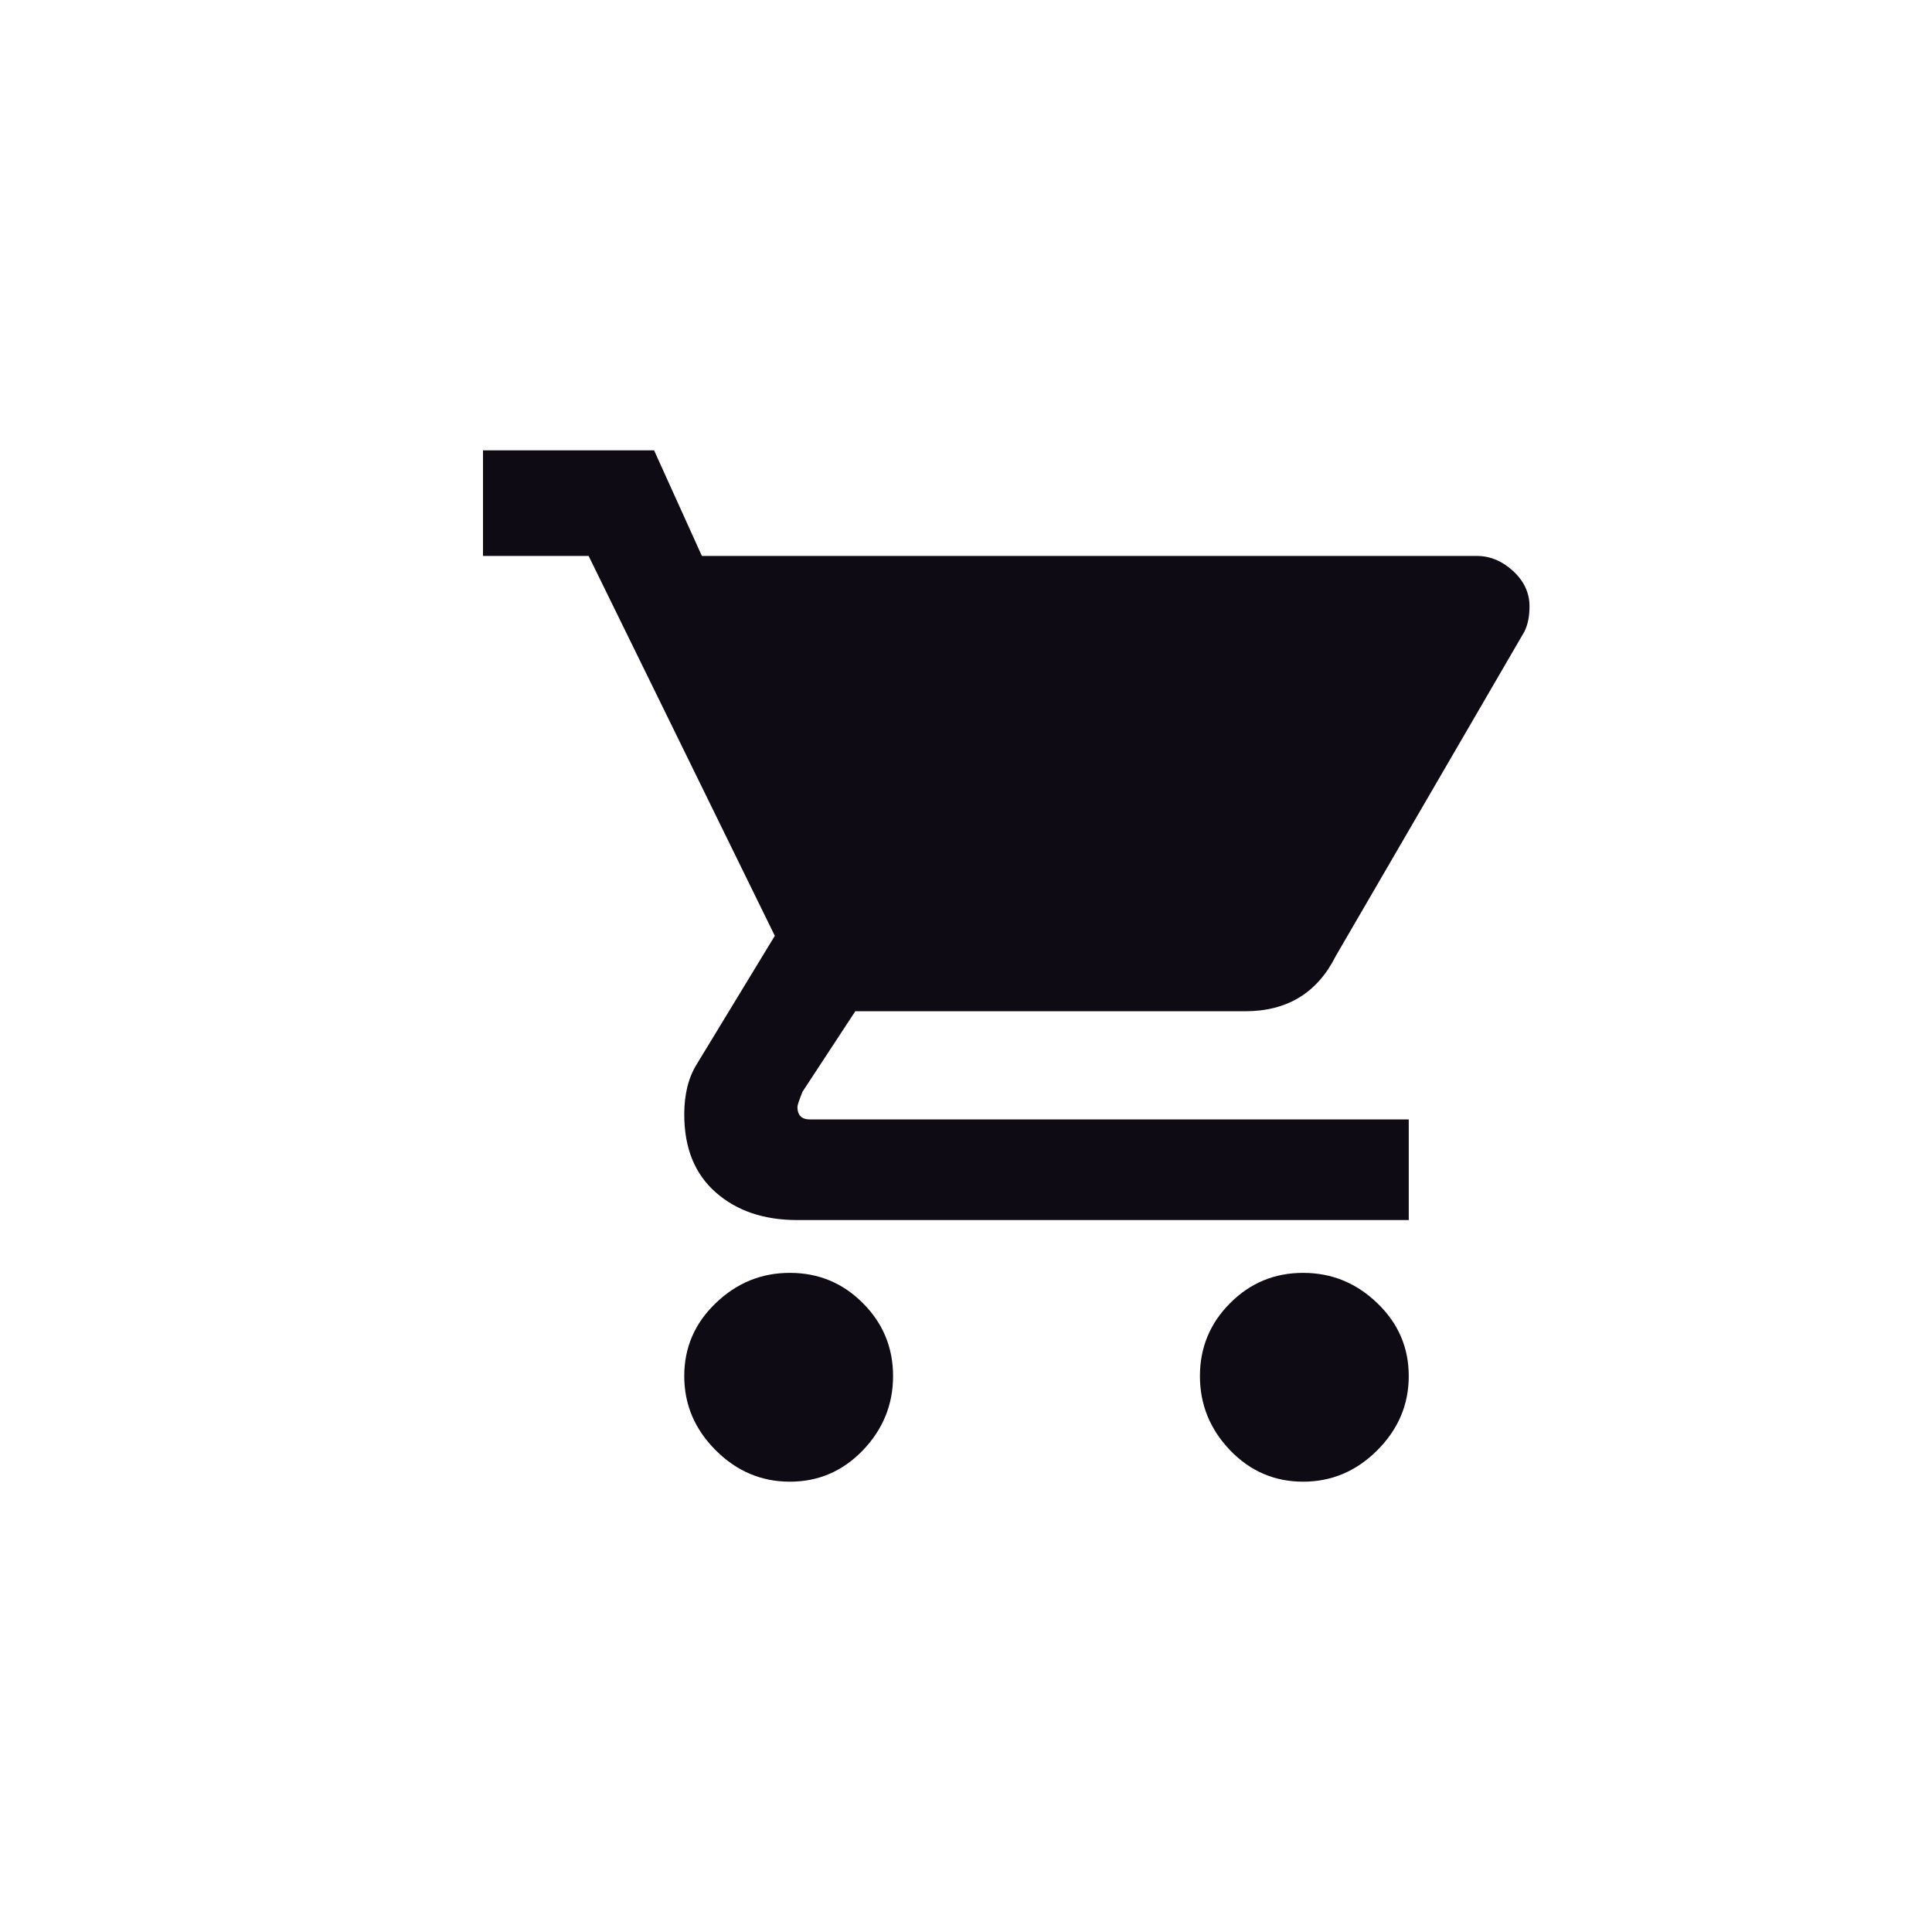 <?xml version="1.0" encoding="UTF-8" standalone="no"?>
<svg width="24px" height="24px" viewBox="0 0 24 24" version="1.1" xmlns="http://www.w3.org/2000/svg" xmlns:xlink="http://www.w3.org/1999/xlink" xmlns:sketch="http://www.bohemiancoding.com/sketch/ns">
    <!-- Generator: Sketch 3.3.3 (12072) - http://www.bohemiancoding.com/sketch -->
    <title>cart-black</title>
    <desc>Created with Sketch.</desc>
    <defs></defs>
    <g id="Page-1" stroke="none" stroke-width="1" fill="none" fill-rule="evenodd" sketch:type="MSPage">
        <g id="cart-black" sketch:type="MSArtboardGroup" fill="#0F0B15">
            <path d="M9.812,15.812 C10.167,15.812 10.469,15.937 10.719,16.188 C10.969,16.438 11.094,16.74 11.094,17.094 C11.094,17.448 10.969,17.755 10.719,18.016 C10.469,18.276 10.167,18.406 9.812,18.406 C9.458,18.406 9.151,18.276 8.891,18.016 C8.63,17.755 8.5,17.448 8.5,17.094 C8.5,16.74 8.63,16.438 8.891,16.188 C9.151,15.937 9.458,15.812 9.812,15.812 L9.812,15.812 Z M6,5.594 L8.125,5.594 L8.719,6.906 L18.344,6.906 C18.51,6.906 18.661,6.969 18.797,7.094 C18.932,7.219 19,7.365 19,7.531 C19,7.656 18.979,7.76 18.938,7.844 L16.594,11.875 C16.365,12.333 15.99,12.562 15.469,12.562 L10.625,12.562 L9.969,13.562 C9.927,13.667 9.906,13.729 9.906,13.75 C9.906,13.854 9.958,13.906 10.062,13.906 L17.5,13.906 L17.5,15.156 L9.906,15.156 C9.49,15.156 9.151,15.042 8.891,14.812 C8.63,14.583 8.5,14.26 8.5,13.844 C8.5,13.594 8.552,13.385 8.656,13.219 L9.625,11.625 L7.312,6.906 L6,6.906 L6,5.594 Z M16.188,15.812 C16.542,15.812 16.849,15.937 17.109,16.188 C17.37,16.438 17.5,16.74 17.5,17.094 C17.5,17.448 17.37,17.755 17.109,18.016 C16.849,18.276 16.542,18.406 16.188,18.406 C15.833,18.406 15.531,18.276 15.281,18.016 C15.031,17.755 14.906,17.448 14.906,17.094 C14.906,16.74 15.031,16.438 15.281,16.188 C15.531,15.937 15.833,15.812 16.188,15.812 L16.188,15.812 Z" id="android-cart---Ionicons" sketch:type="MSShapeGroup"></path>
        </g>
    </g>
</svg>